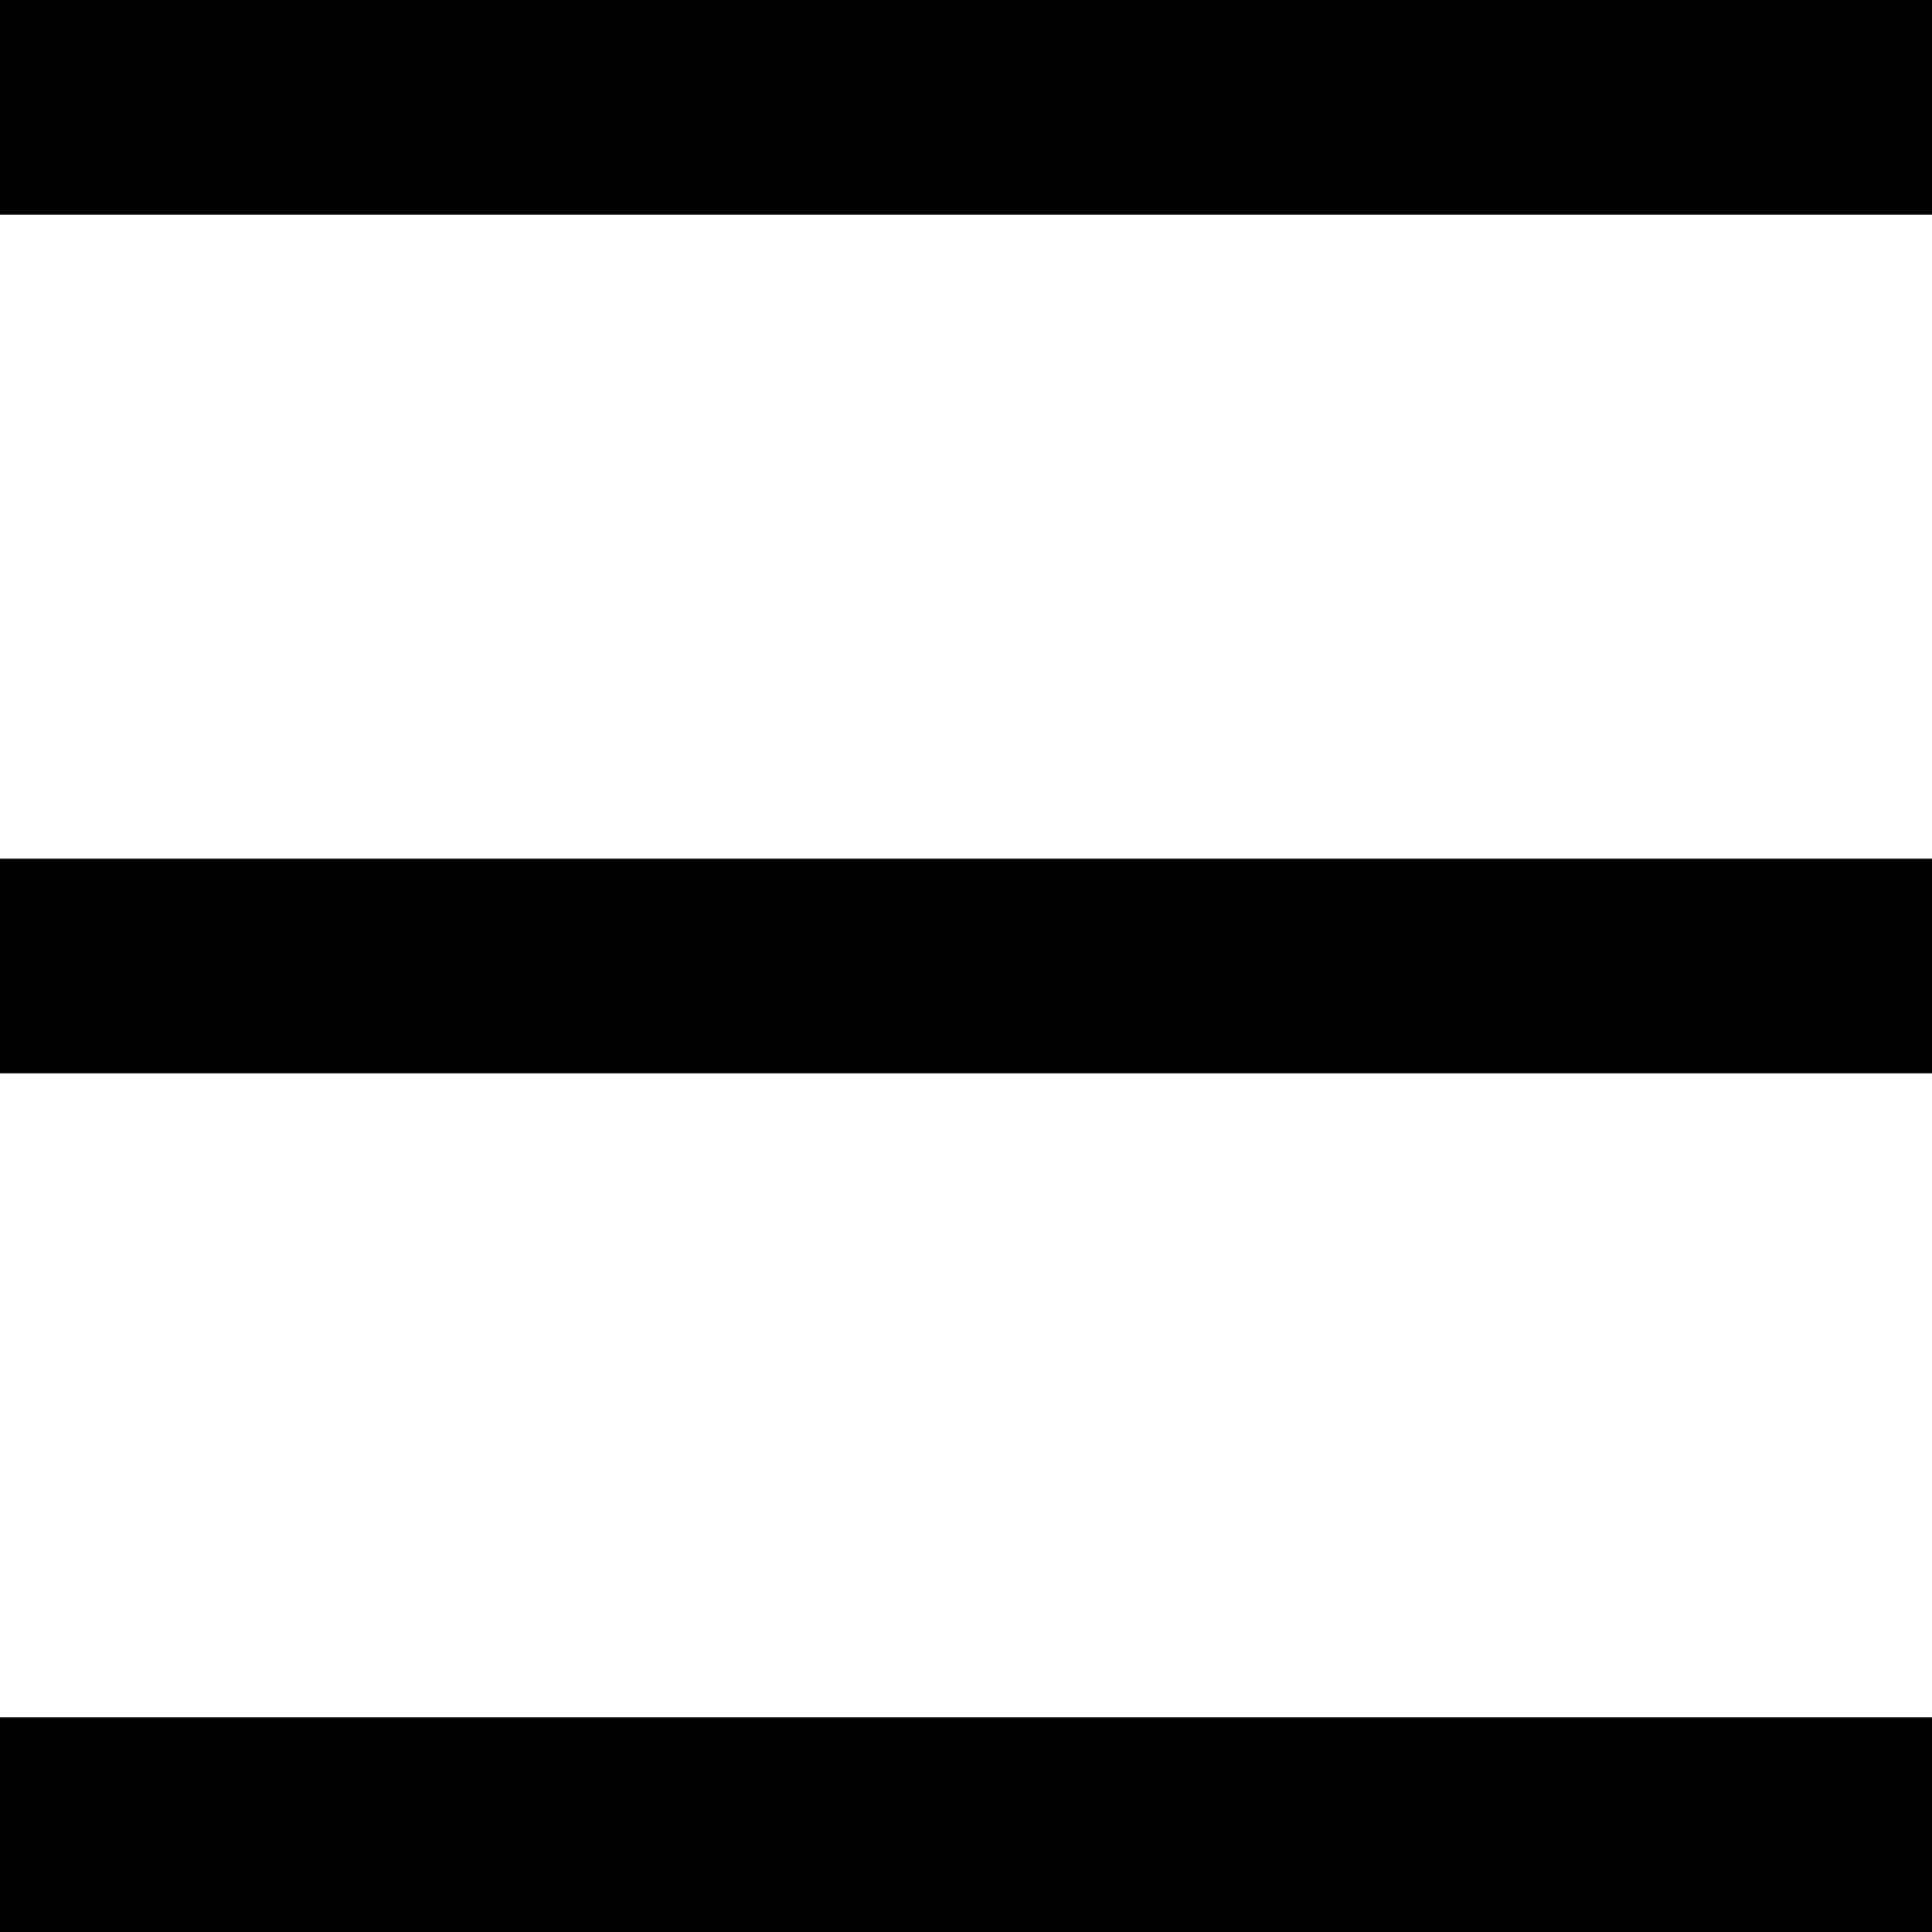 <?xml version="1.0" encoding="UTF-8"?>
<svg width="16px" height="16px" viewBox="0 0 24 24" version="1.1" xmlns="http://www.w3.org/2000/svg" xmlns:xlink="http://www.w3.org/1999/xlink">
    <!-- Generator: Sketch 53 (72520) - https://sketchapp.com -->
    <title>Shape</title>
    <desc>Created with Sketch.</desc>
    <g id="Symbols" stroke="none" stroke-width="1" fill="none" fill-rule="evenodd">
        <g id="menu-" transform="translate(-36, -27)" fill="#000" fill-rule="nonzero">
            <path d="M36,27 L36,29.667 L60,29.667 L60,27 L36,27 Z M36,37.667 L36,40.333 L60,40.333 L60,37.667 L36,37.667 Z M36,48.333 L36,51 L60,51 L60,48.333 L36,48.333 Z" id="Shape"></path>
        </g>
    </g>
</svg>
